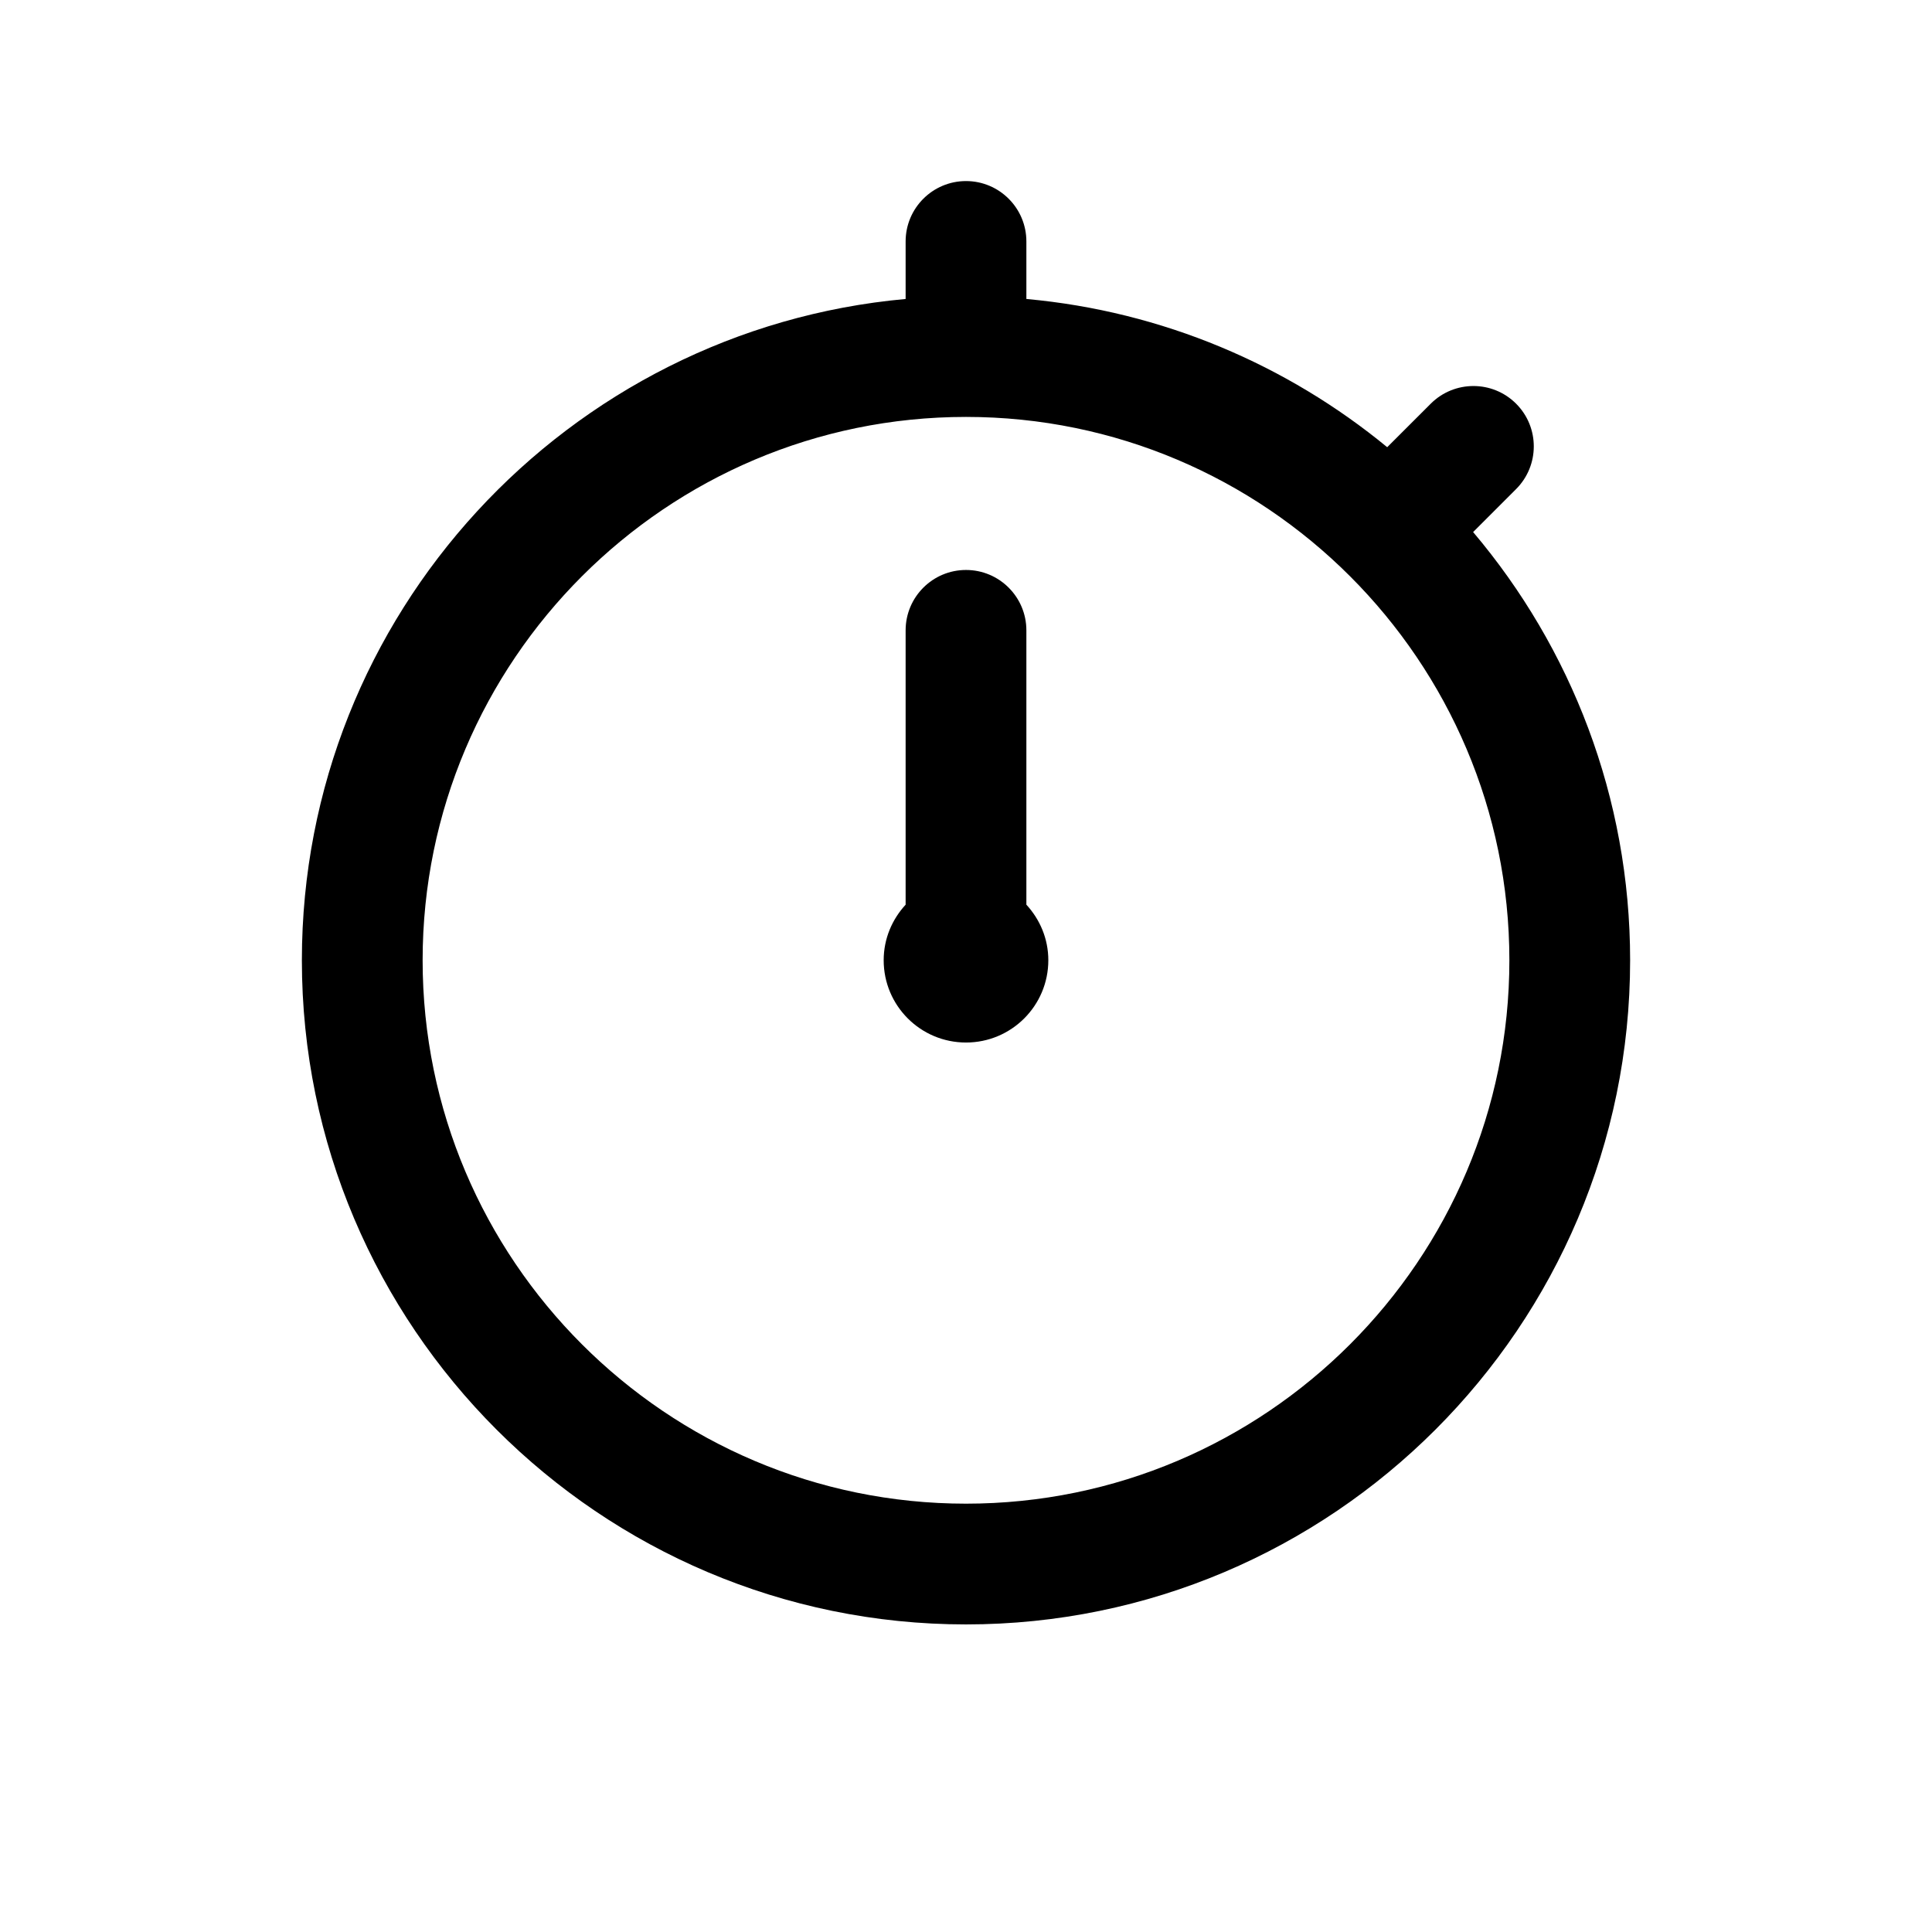 <svg xmlns="http://www.w3.org/2000/svg"  viewBox="0 0 64 64" width="24px" height="24px"><path d="M 32 5.998 C 30.896 5.998 30 6.894 30 7.998 L 30 9.904 C 18.803 10.919 10 20.354 10 31.811 C 10 43.942 19.869 53.811 32 53.811 C 44.131 53.811 54 43.942 54 31.811 C 54 26.409 52.041 21.458 48.799 17.625 L 50.223 16.201 C 51.004 15.419 51.004 14.154 50.223 13.373 C 49.442 12.592 48.176 12.593 47.395 13.373 L 45.953 14.814 C 42.638 12.088 38.513 10.313 34 9.904 L 34 7.998 C 34 6.894 33.104 5.998 32 5.998 z M 32 13.811 C 41.925 13.811 50 21.886 50 31.811 C 50 41.736 41.925 49.811 32 49.811 C 22.075 49.811 14 41.736 14 31.811 C 14 21.886 22.075 13.811 32 13.811 z M 32 18.881 C 30.896 18.881 30 19.777 30 20.881 L 30 29.969 C 29.553 30.454 29.273 31.096 29.273 31.809 C 29.273 33.315 30.494 34.535 32 34.535 C 33.506 34.535 34.727 33.315 34.727 31.809 C 34.727 31.096 34.447 30.454 34 29.969 L 34 20.881 C 34 19.777 33.104 18.881 32 18.881 z"/></svg>